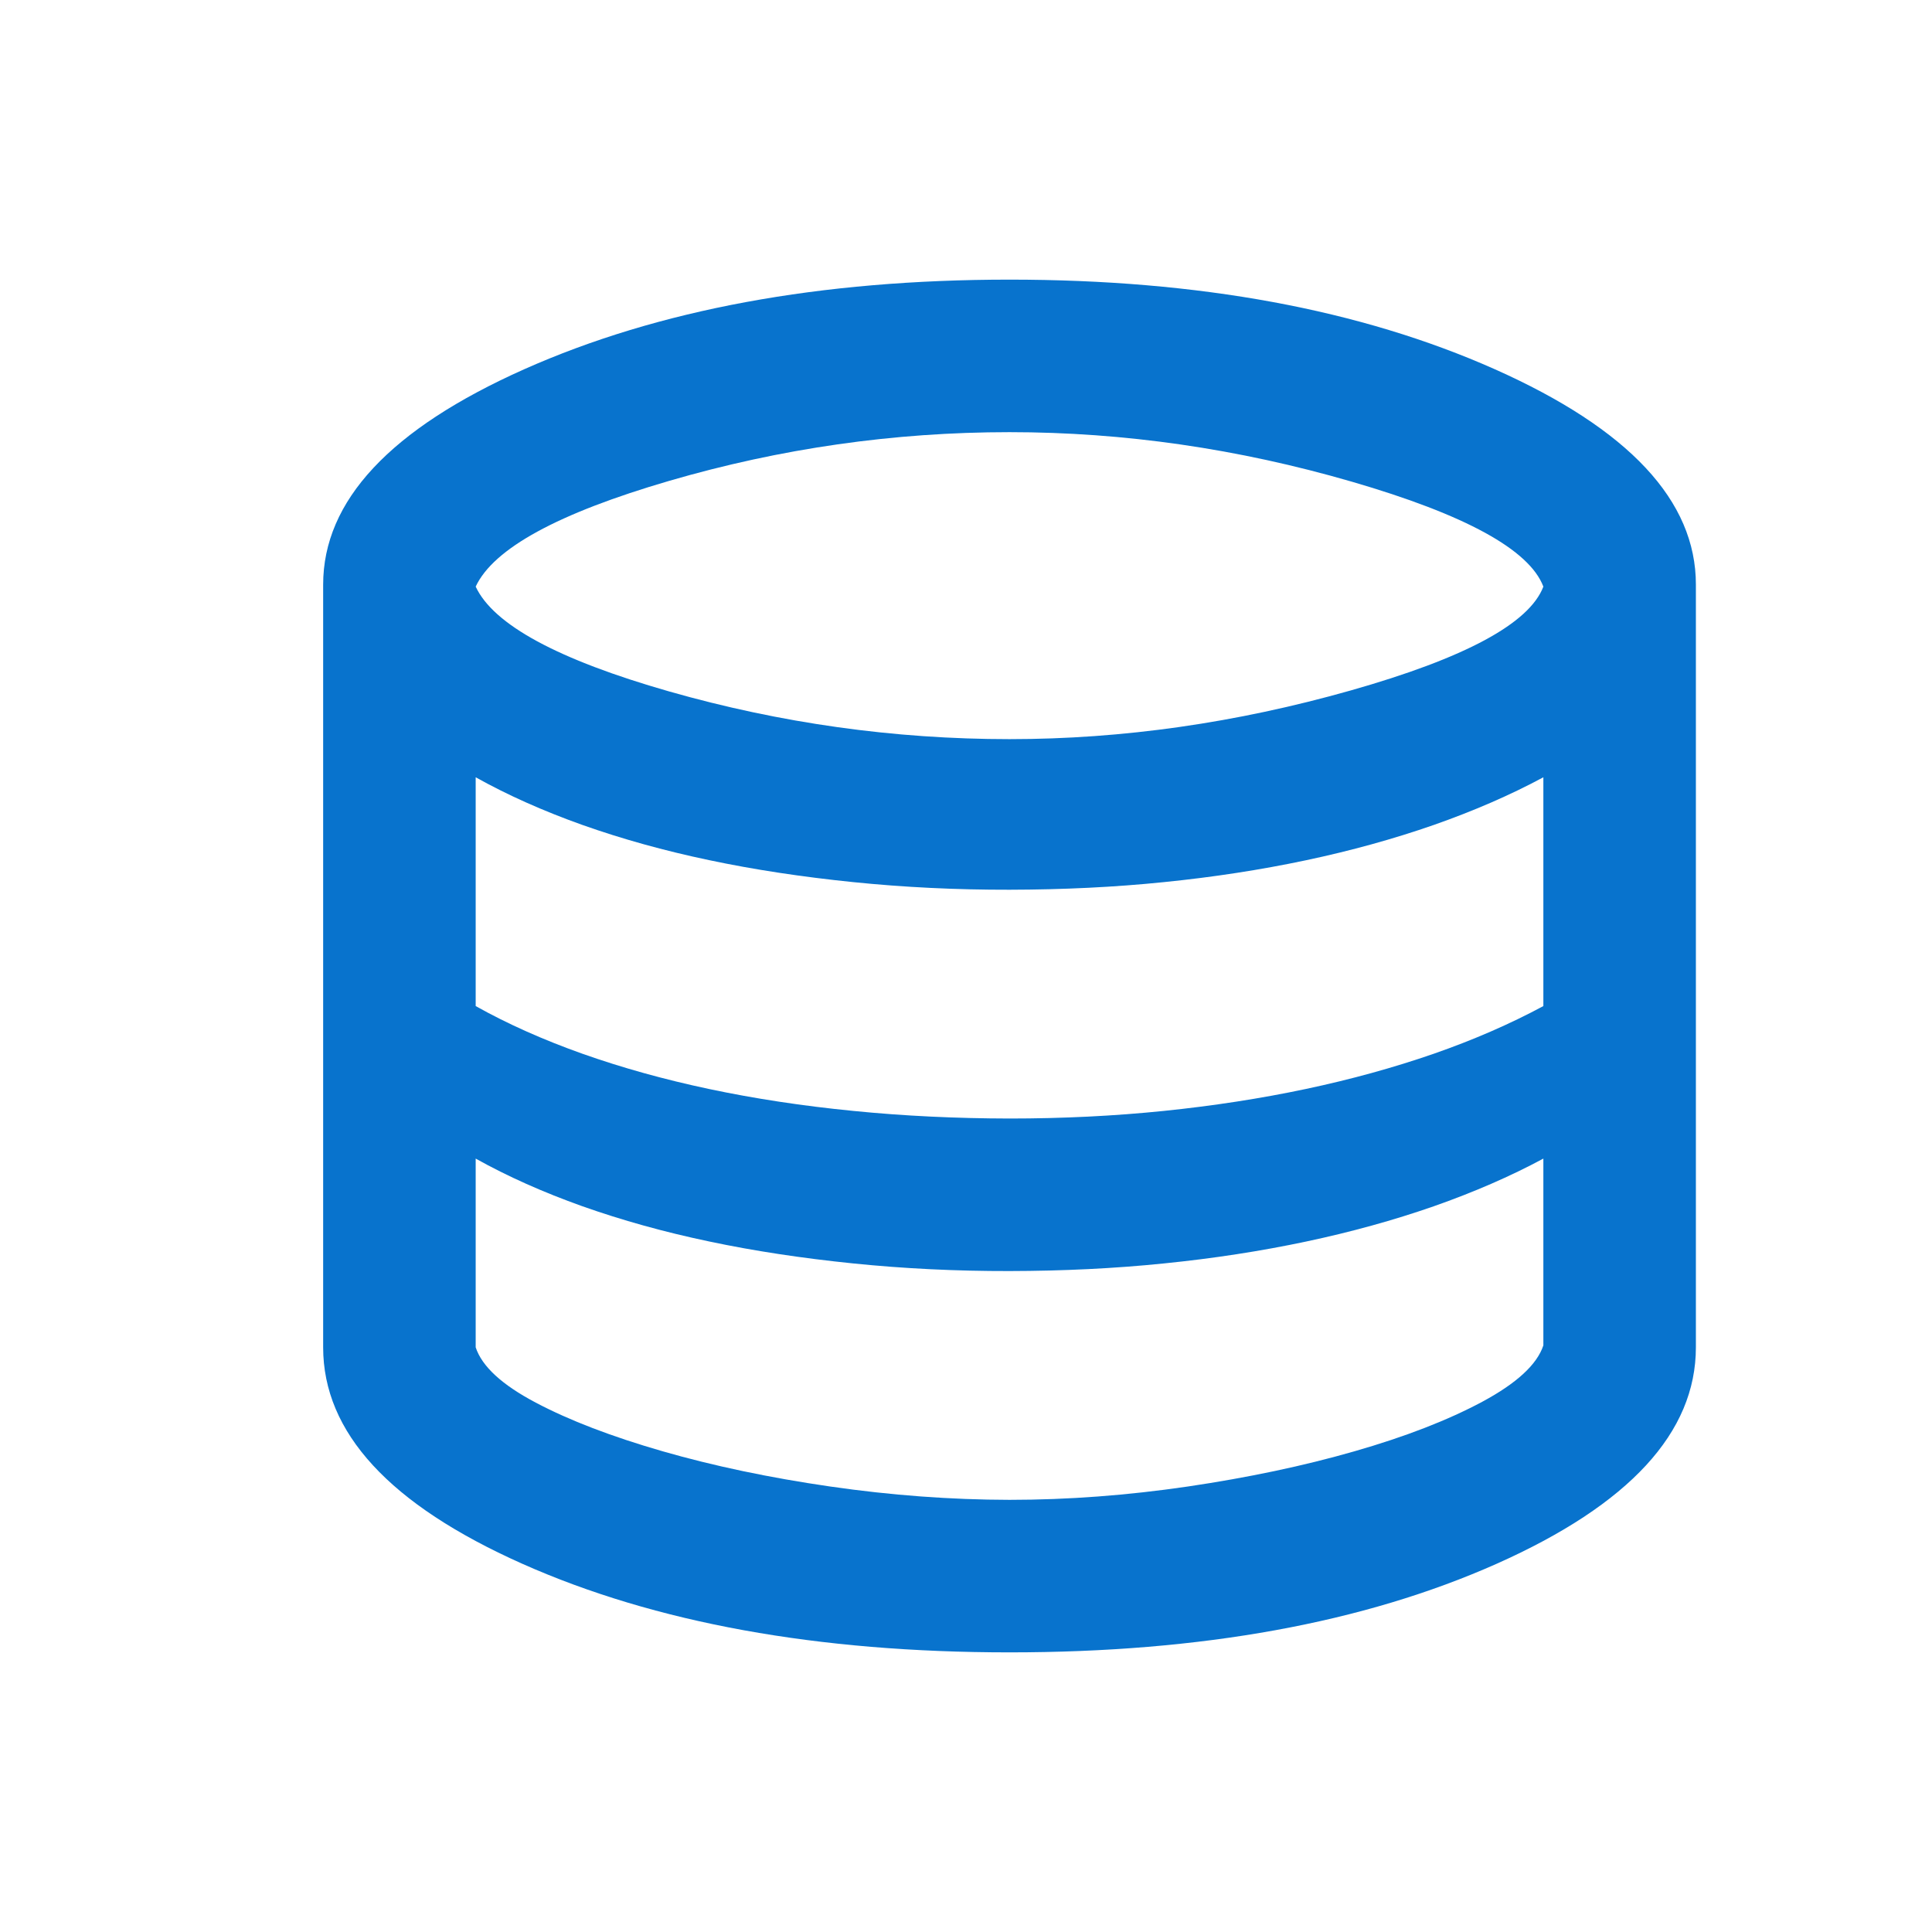 <svg width="19" height="19" viewBox="0 0 19 19" fill="none" xmlns="http://www.w3.org/2000/svg">
<path d="M9.928 16.25C8.04 16.25 6.443 15.96 5.137 15.379C3.831 14.797 3.178 14.088 3.178 13.25V5.75C3.178 4.925 3.837 4.219 5.156 3.631C6.475 3.044 8.066 2.75 9.928 2.75C11.79 2.75 13.38 3.044 14.7 3.631C16.02 4.219 16.679 4.925 16.678 5.75V13.25C16.678 14.088 16.024 14.797 14.718 15.379C13.412 15.96 11.815 16.25 9.928 16.25ZM9.928 7.269C11.04 7.269 12.159 7.109 13.284 6.79C14.409 6.471 15.04 6.131 15.178 5.769C15.04 5.406 14.412 5.062 13.294 4.737C12.175 4.412 11.053 4.25 9.928 4.25C8.79 4.25 7.675 4.41 6.581 4.729C5.488 5.048 4.853 5.394 4.678 5.769C4.853 6.144 5.487 6.487 6.581 6.8C7.675 7.112 8.791 7.269 9.928 7.269ZM9.928 11C10.453 11 10.959 10.975 11.447 10.925C11.934 10.875 12.4 10.803 12.844 10.709C13.288 10.615 13.707 10.499 14.1 10.363C14.493 10.226 14.853 10.069 15.178 9.894V7.644C14.853 7.819 14.493 7.975 14.1 8.113C13.707 8.25 13.288 8.366 12.844 8.46C12.4 8.554 11.934 8.626 11.447 8.675C10.959 8.725 10.453 8.749 9.928 8.75C9.403 8.751 8.89 8.726 8.39 8.675C7.89 8.624 7.418 8.553 6.974 8.459C6.53 8.366 6.115 8.25 5.728 8.113C5.341 7.975 4.991 7.819 4.678 7.644V9.894C4.99 10.069 5.34 10.225 5.728 10.363C6.115 10.5 6.531 10.616 6.975 10.71C7.419 10.804 7.891 10.876 8.39 10.925C8.89 10.975 9.402 10.999 9.928 11ZM9.928 14.75C10.503 14.75 11.087 14.706 11.681 14.619C12.275 14.531 12.822 14.416 13.322 14.272C13.821 14.129 14.24 13.966 14.578 13.785C14.916 13.603 15.116 13.419 15.178 13.231V11.394C14.853 11.569 14.493 11.725 14.1 11.863C13.707 12 13.288 12.116 12.844 12.21C12.4 12.304 11.934 12.376 11.447 12.425C10.959 12.475 10.453 12.499 9.928 12.5C9.403 12.501 8.89 12.476 8.39 12.425C7.89 12.374 7.418 12.303 6.974 12.209C6.53 12.116 6.115 12 5.728 11.863C5.341 11.725 4.991 11.569 4.678 11.394V13.25C4.74 13.438 4.937 13.619 5.269 13.794C5.6 13.969 6.016 14.128 6.515 14.272C7.015 14.416 7.565 14.532 8.165 14.619C8.766 14.706 9.353 14.749 9.928 14.75Z" fill="#0873CD"/>
</svg>
